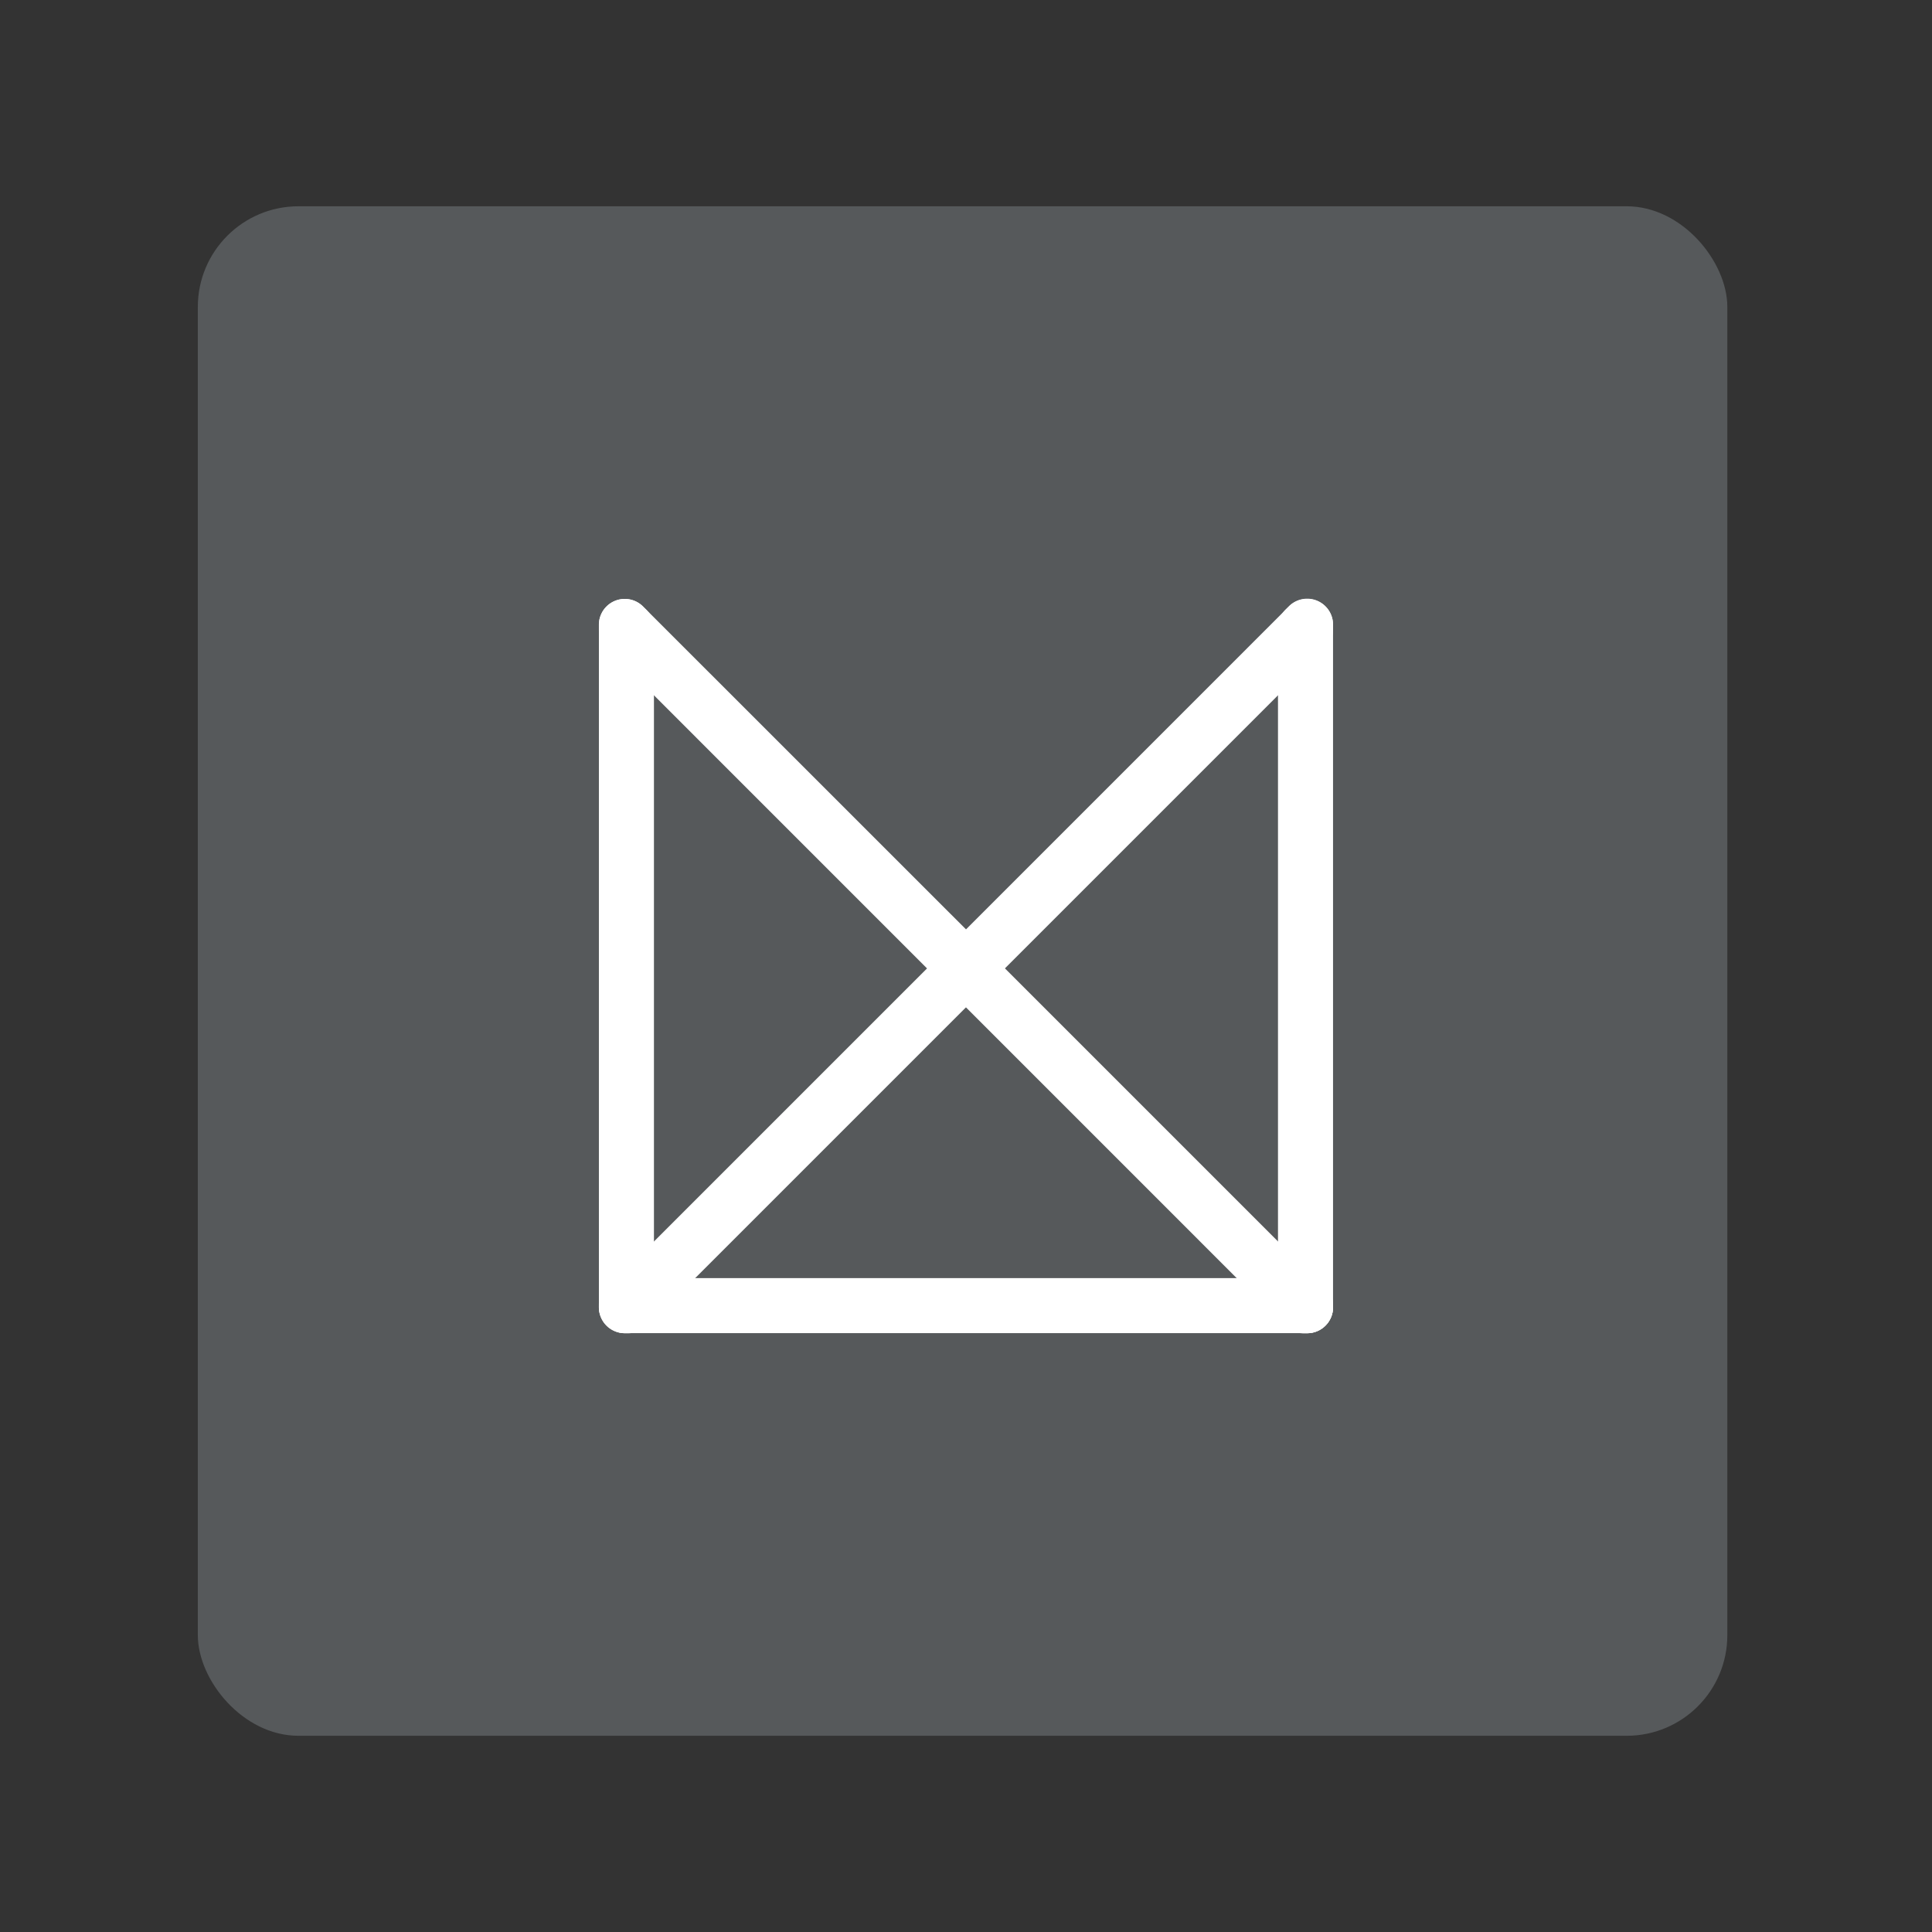 <svg xmlns="http://www.w3.org/2000/svg" xml:space="preserve" id="Layer_1" width="192" height="192" data-name="Layer 1" version="1.1"><rect width="100%" height="100%" fill="#333333" stroke="none"/><defs id="defs4"><style id="style2">.cls-2{fill:#fff}</style></defs><rect id="rect6" width="152" height="152" x="19.66" y="20.5" rx="10" style="fill:#56595b;fill-opacity:1;isolation:isolate"/><g id="g4016" transform="matrix(.689 0 0 .689 29.815 29.33)"><path id="path8" d="M149 146a3.73 3.73 0 0 1-3.73 3.73h-.66a3.7 3.7 0 0 1-2.65-1.09L44.2 50.87a3.75 3.75 0 0 1-1.09-2.65v-.66a3.73 3.73 0 0 1 6.37-2.65l46.58 46.57 5.61 5.62 39.39 39.39 5.29 5.29 1.57 1.57A3.72 3.72 0 0 1 149 146Z" class="cls-2"/><path id="path10" d="M149 47.57v.66a3.73 3.73 0 0 1-1.09 2.64l-97.76 97.76a3.73 3.73 0 0 1-2.65 1.09h-.66a3.74 3.74 0 0 1-3.73-3.72 3.75 3.75 0 0 1 1.09-2.65l1.56-1.56 5.29-5.29 39.39-39.39 5.62-5.63 46.57-46.57a3.73 3.73 0 0 1 6.37 2.66z" class="cls-2"/><path id="path12" d="M51.05 48v98a3.73 3.73 0 0 1-3.73 3.73h-.48a3.73 3.73 0 0 1-3.73-3.73V47.57a3.73 3.73 0 0 1 6.37-2.65l.48.47A3.73 3.73 0 0 1 51.05 48Z" class="cls-2"/><path id="path14" d="M149 47.57V146a3.73 3.73 0 0 1-3.73 3.73h-.48a3.73 3.73 0 0 1-3.73-3.73V48a3.77 3.77 0 0 1 1.09-2.65l.48-.47a3.73 3.73 0 0 1 6.37 2.69z" class="cls-2"/><rect id="rect16" width="105.89" height="7.94" x="43.11" y="141.78" class="cls-2" rx="3.73"/></g><path id="rect18" d="M0 0h192v192H0z" style="fill:none"/></svg>